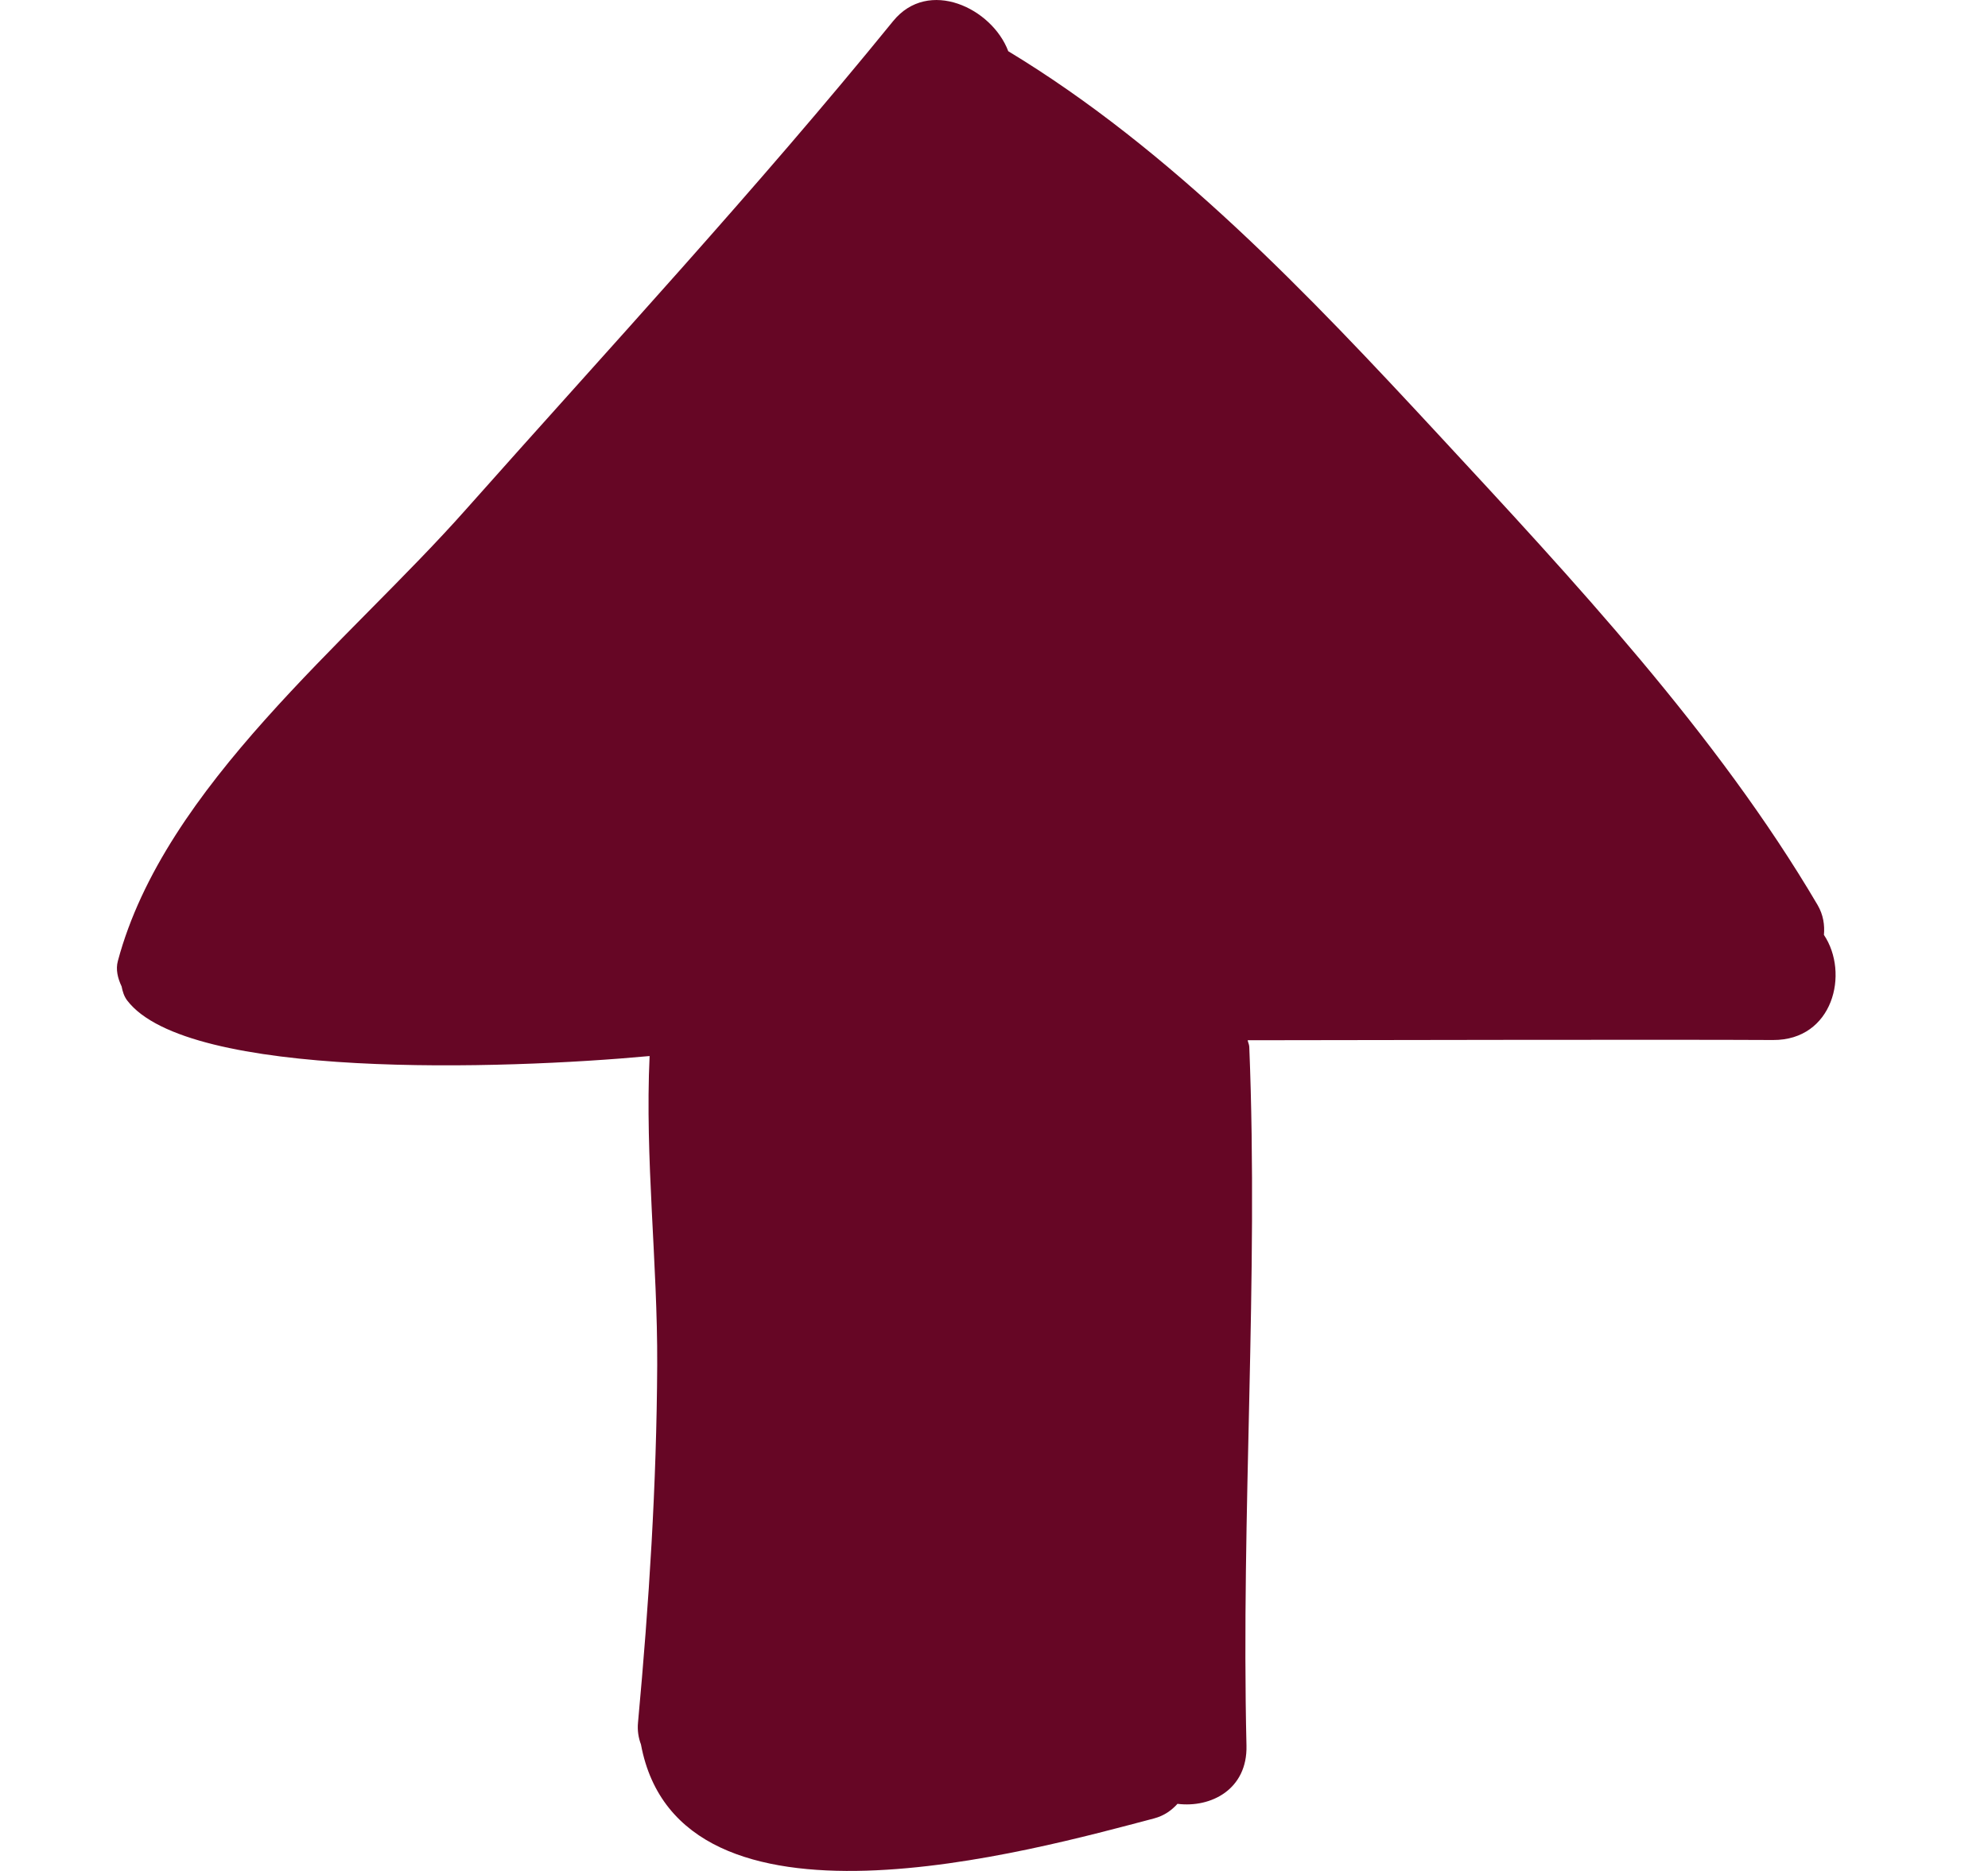 <svg width="17" height="16" viewBox="0 0 17 16" fill="none" xmlns="http://www.w3.org/2000/svg">
<path d="M15.597 7.995C15.604 7.912 15.593 7.825 15.542 7.738C14.683 6.278 13.445 4.952 12.298 3.714C11.196 2.525 10.021 1.284 8.622 0.438C8.483 0.069 7.939 -0.191 7.637 0.181C6.47 1.617 5.213 2.973 3.985 4.356C2.978 5.493 1.408 6.721 1.008 8.218C0.988 8.291 1.007 8.366 1.04 8.436C1.048 8.477 1.06 8.519 1.087 8.555C1.603 9.234 4.306 9.147 5.555 9.031C5.514 9.907 5.624 10.799 5.62 11.673C5.615 12.697 5.55 13.71 5.456 14.729C5.449 14.799 5.46 14.862 5.481 14.918C5.809 16.681 8.832 15.823 9.868 15.551C9.958 15.527 10.02 15.48 10.069 15.426C10.357 15.462 10.668 15.301 10.659 14.928C10.612 12.938 10.763 10.94 10.683 8.953C10.682 8.932 10.673 8.916 10.669 8.896C11.521 8.895 14.309 8.889 15.161 8.894C15.676 8.897 15.816 8.322 15.597 7.995Z" fill="#660625"/>
</svg>
